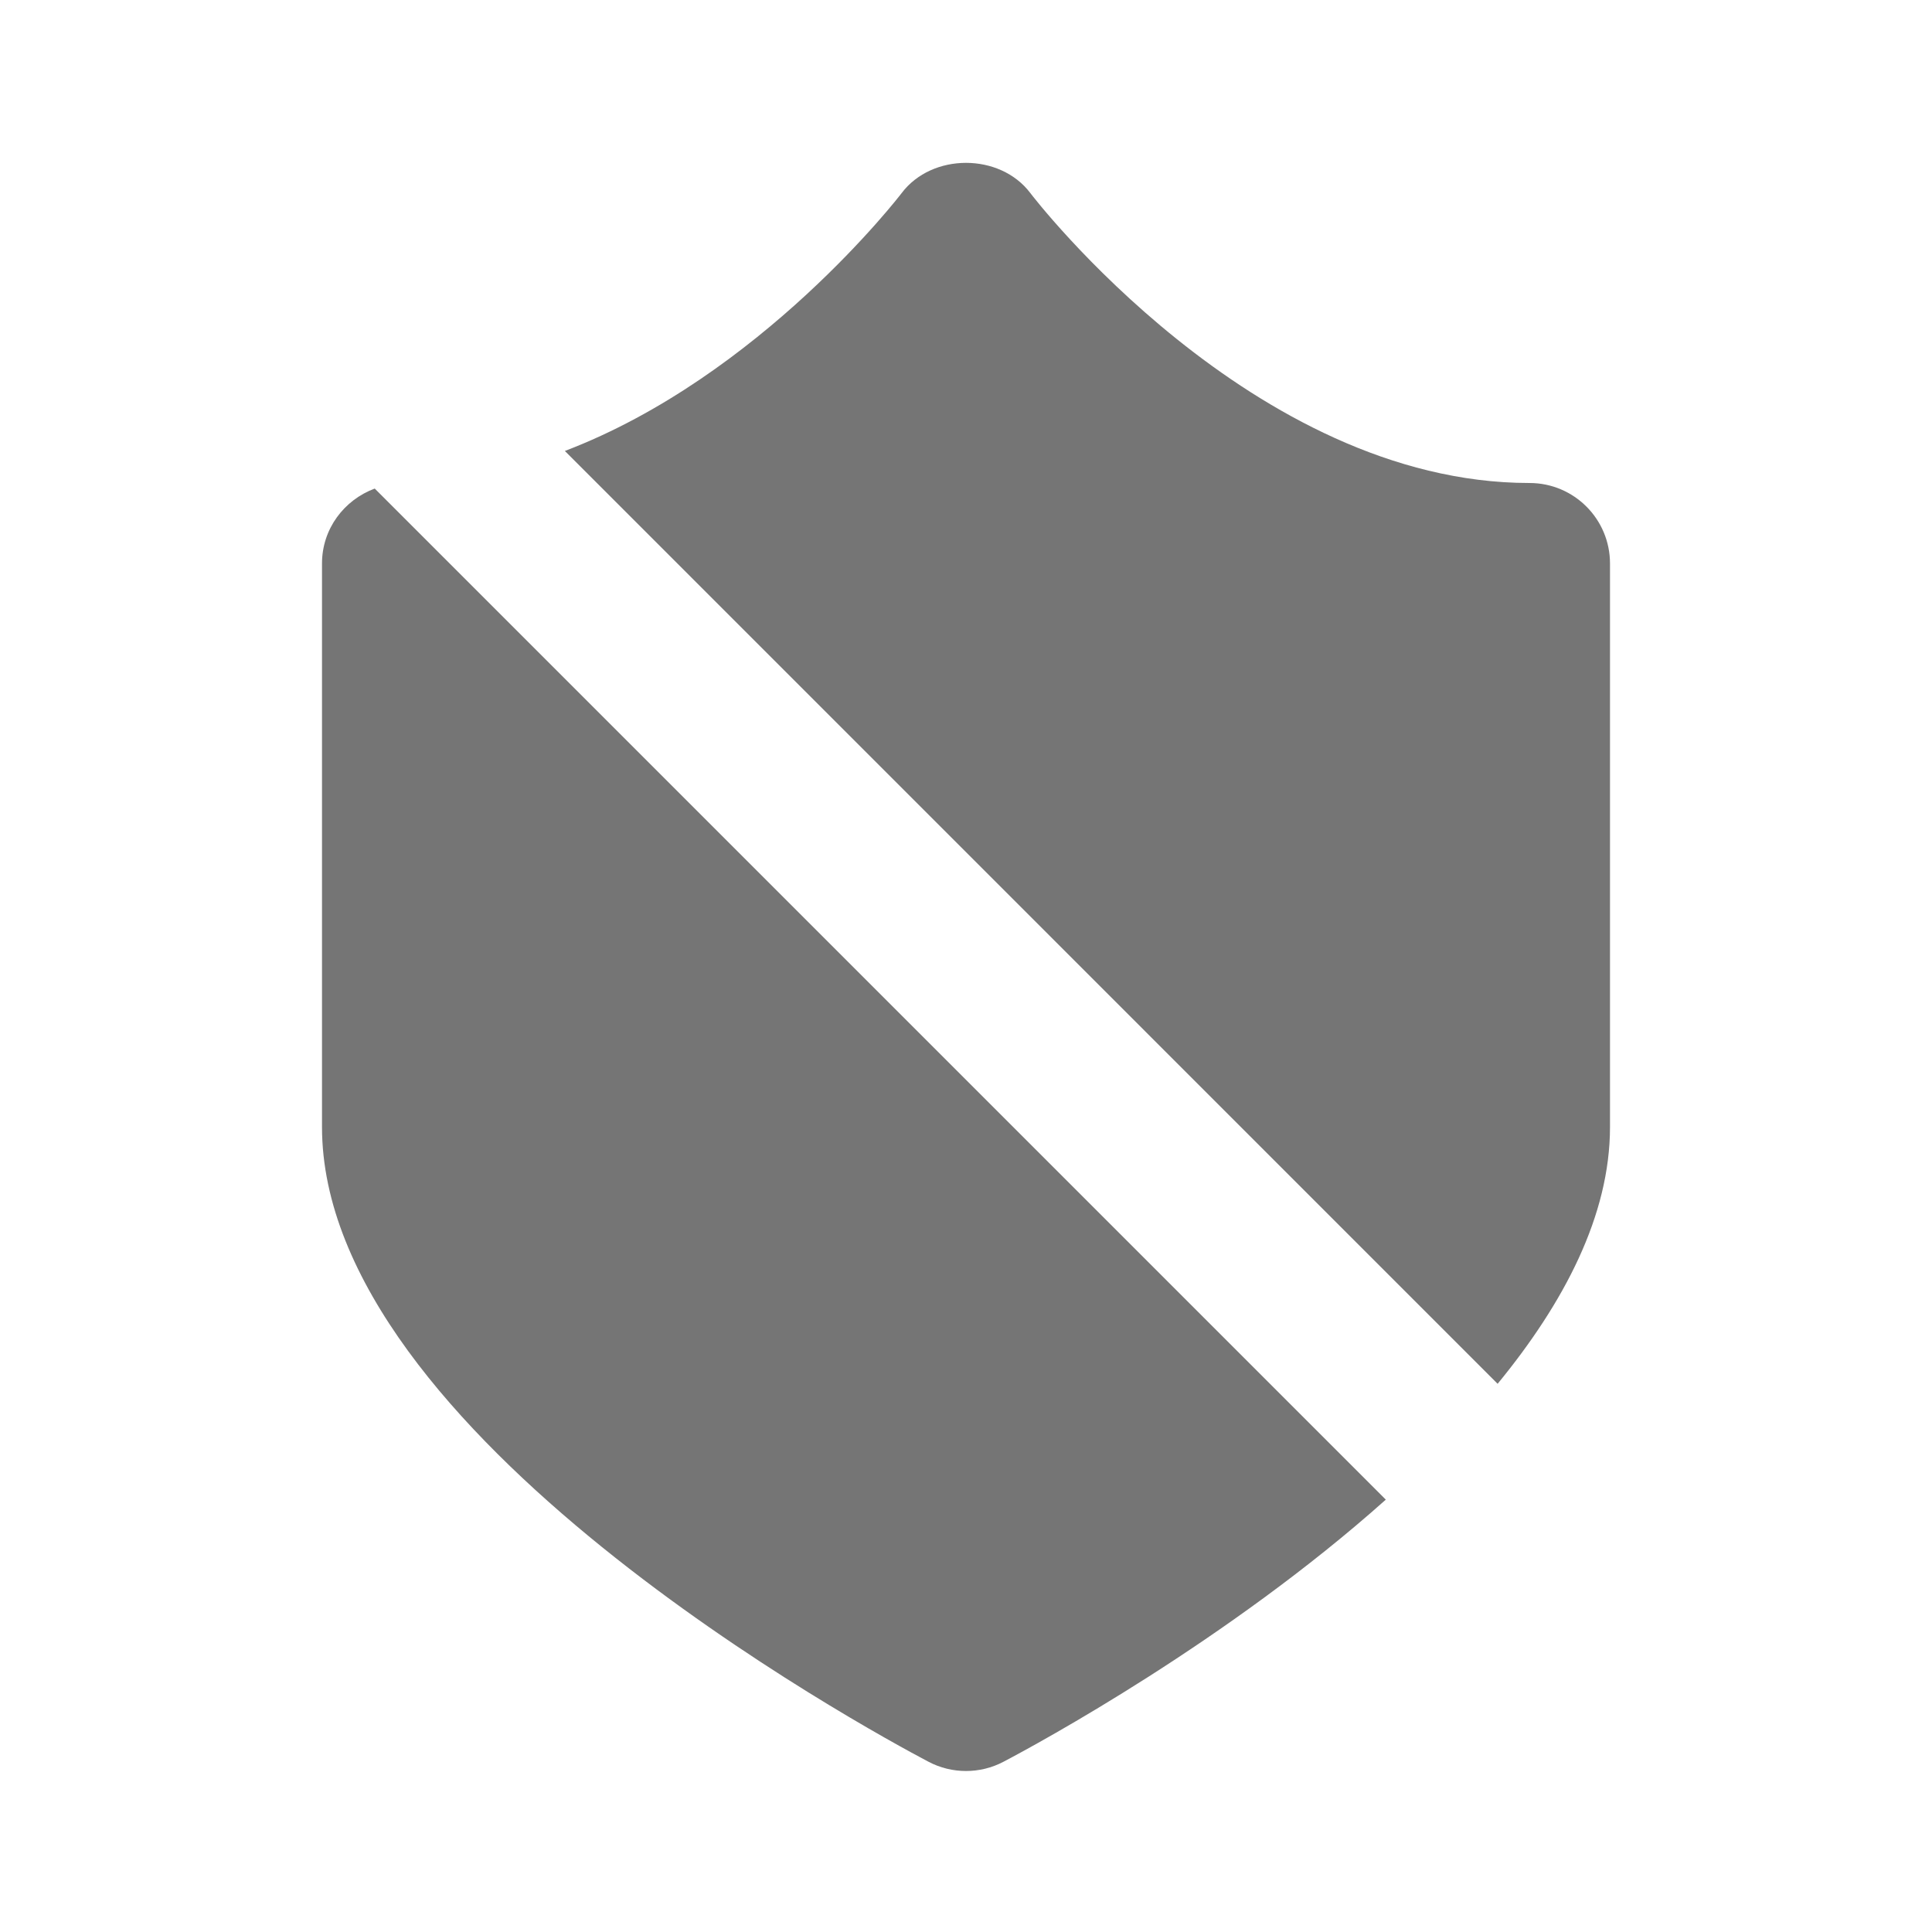 <?xml version="1.0" encoding="utf-8"?>
<!-- Generator: Adobe Illustrator 17.1.0, SVG Export Plug-In . SVG Version: 6.00 Build 0)  -->
<!DOCTYPE svg PUBLIC "-//W3C//DTD SVG 1.1//EN" "http://www.w3.org/Graphics/SVG/1.1/DTD/svg11.dtd">
<svg version="1.1" xmlns="http://www.w3.org/2000/svg" xmlns:xlink="http://www.w3.org/1999/xlink" x="0px" y="0px" width="24px"
	 height="24px" viewBox="0 0 24 24" enable-background="new 0 0 24 24" xml:space="preserve">
<g id="Frame_-_24px">
	<rect x="0" y="0.001" fill="none" width="24.001" height="24.001"/>
</g>
<g id="Filled_Icons">
	<g>
		<path fill="#757575" d="M19,6c-3.44,0-6.174-3.565-6.201-3.602c-0.378-0.5-1.22-0.5-1.598,0C11.18,2.427,9.449,4.675,7.017,5.602
			L18.604,17.19C19.426,16.188,20,15.102,20,14V7C20,6.448,19.553,6,19,6z"/>
		<path fill="#757575" d="M4.655,6.069C4.274,6.211,4,6.57,4,7v7c0,3.808,6.764,7.479,7.534,7.885C11.68,21.962,11.84,22,12,22
			s0.32-0.038,0.466-0.115c0.436-0.229,2.787-1.504,4.749-3.256L4.655,6.069z"/>
	</g>
</g>
</svg>
